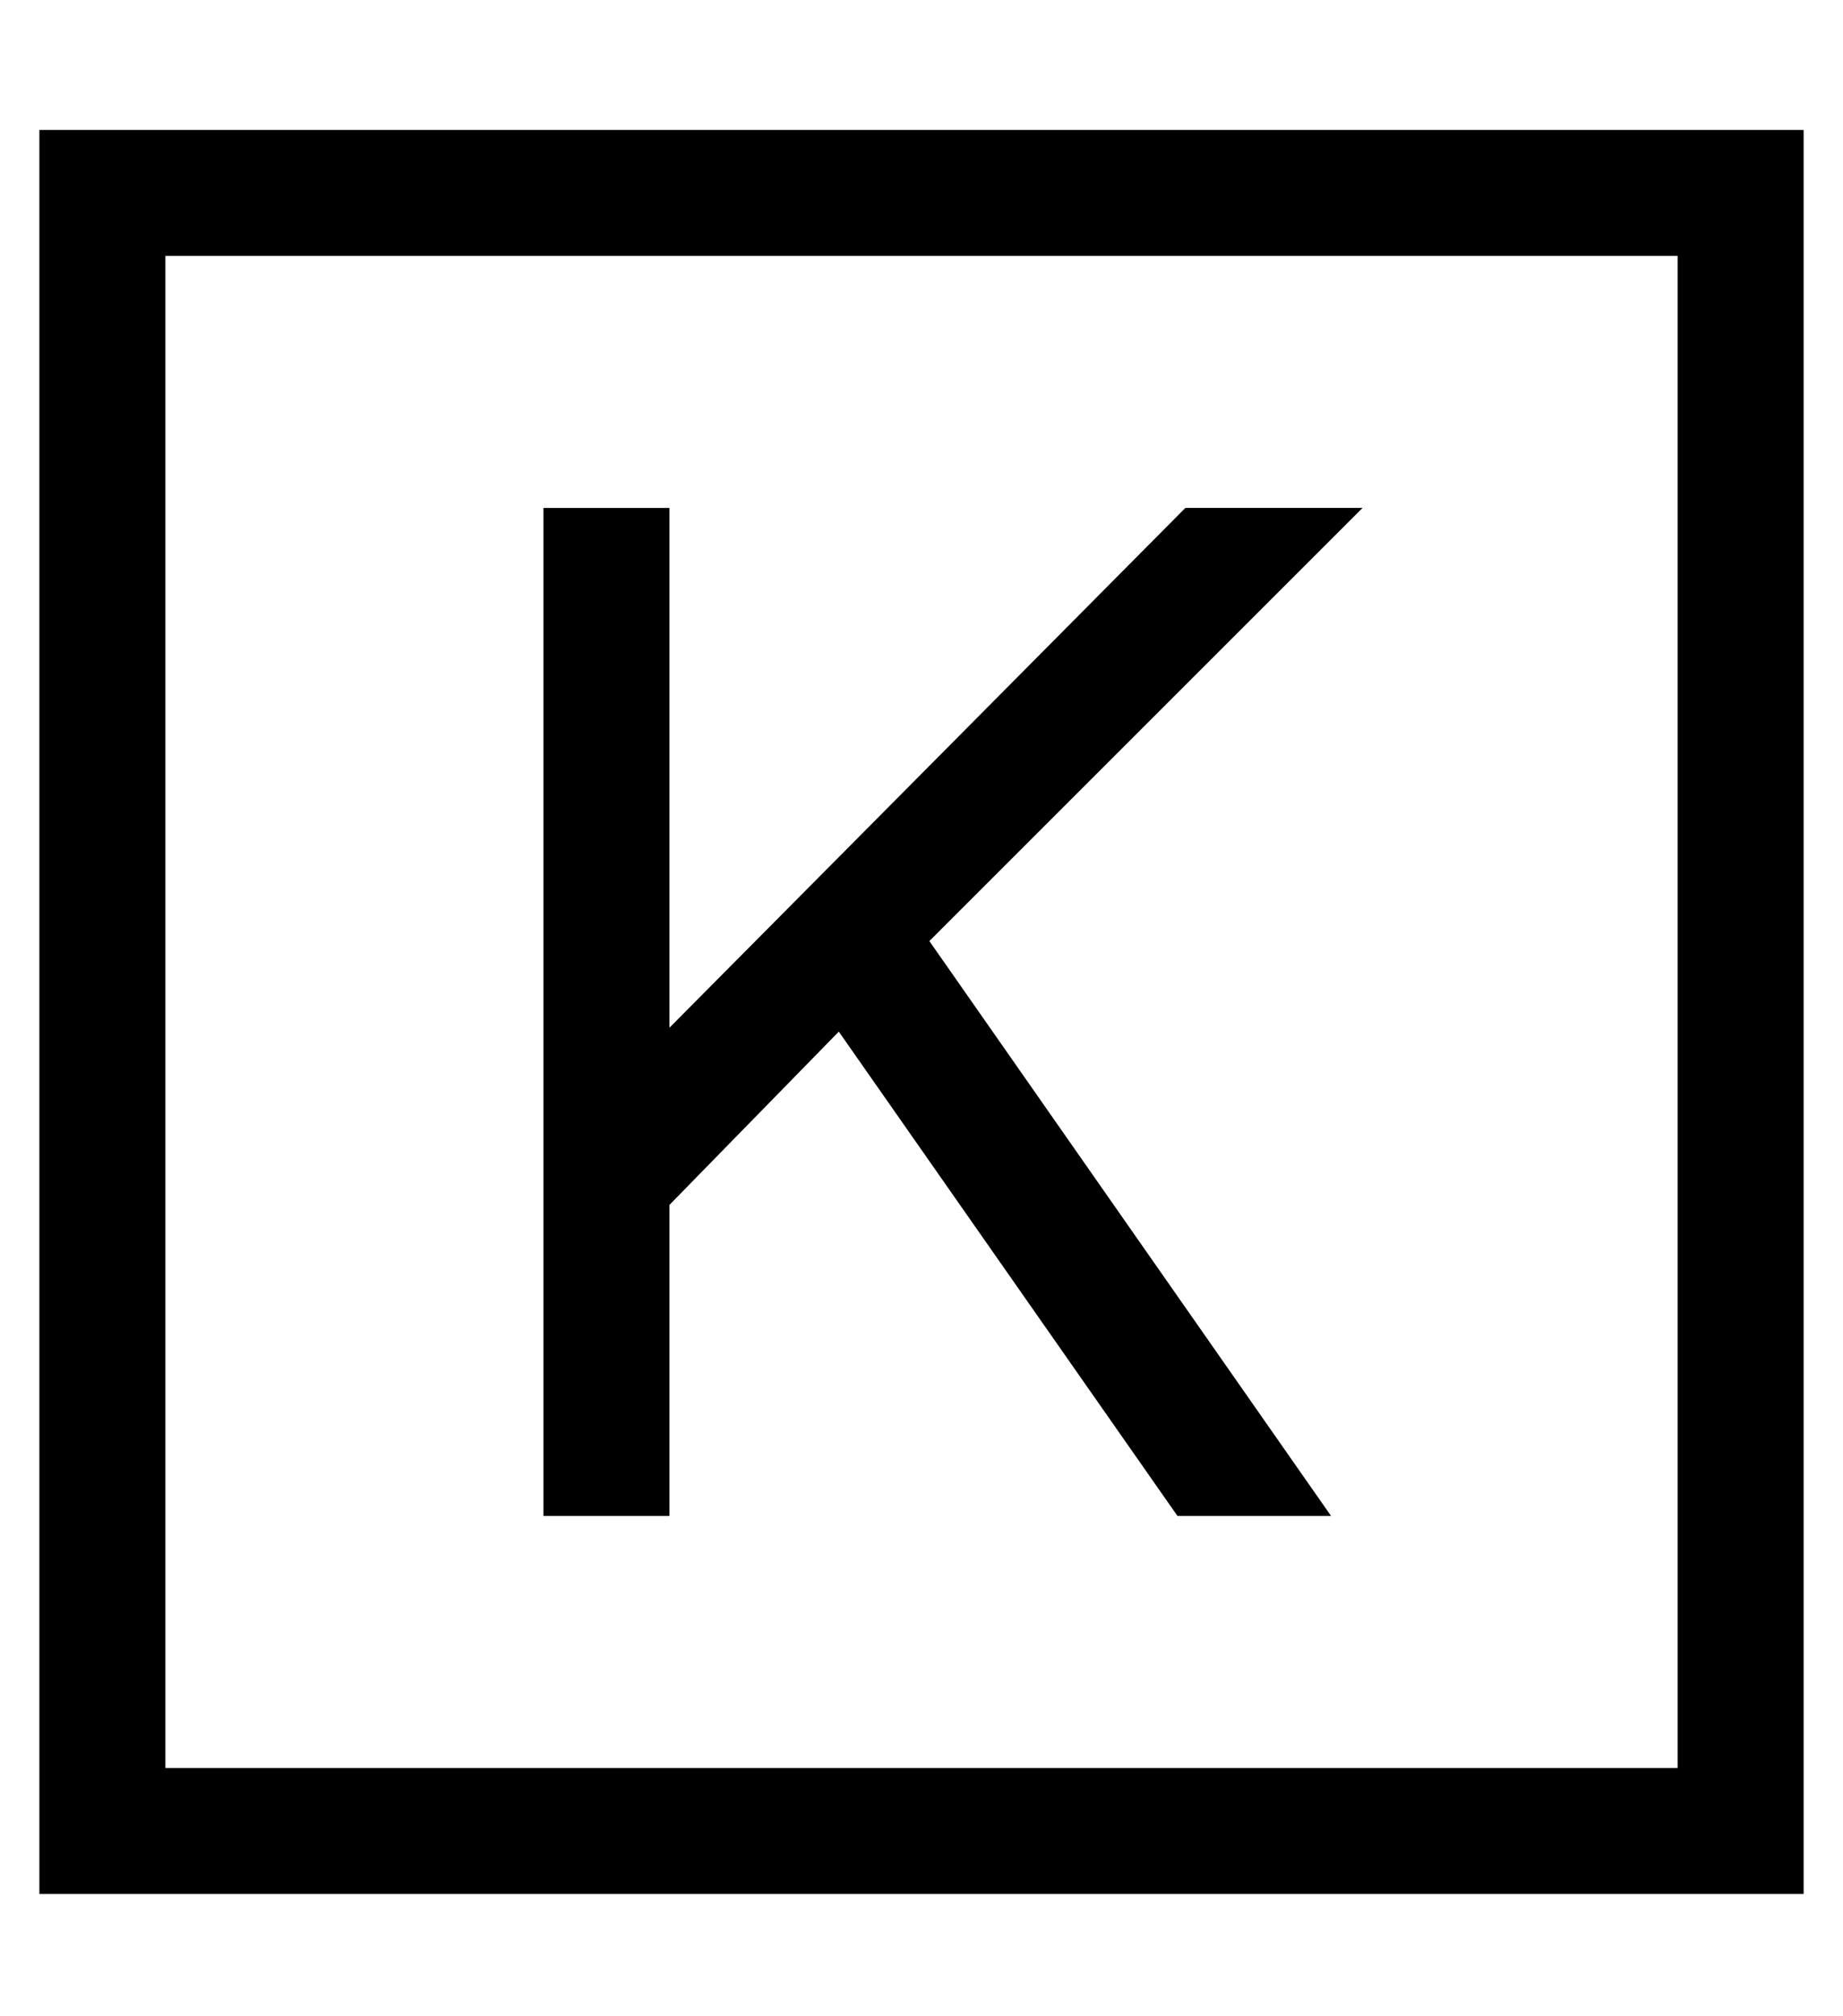 <?xml version="1.0" standalone="no"?>
<!DOCTYPE svg PUBLIC "-//W3C//DTD SVG 1.1//EN" "http://www.w3.org/Graphics/SVG/1.1/DTD/svg11.dtd" >
<svg xmlns="http://www.w3.org/2000/svg" xmlns:xlink="http://www.w3.org/1999/xlink" version="1.1" viewBox="-10 -40 468 512">
   <path fill="currentColor"
d="M32 25v384v-384v384h384v0v-384v0h-384v0zM0 -7h32h-32h448v32v0v384v0v32v0h-32h-416v-32v0v-384v0v-32v0zM128 89h32h-32h32v16v0v116v0l131 -132v0h45v0l-110 110v0l102 146v0h-39v0l-86 -123v0l-43 44v0v63v0v16v0h-32v0v-16v0v-69v0v-155v0v-16v0z" />
</svg>
